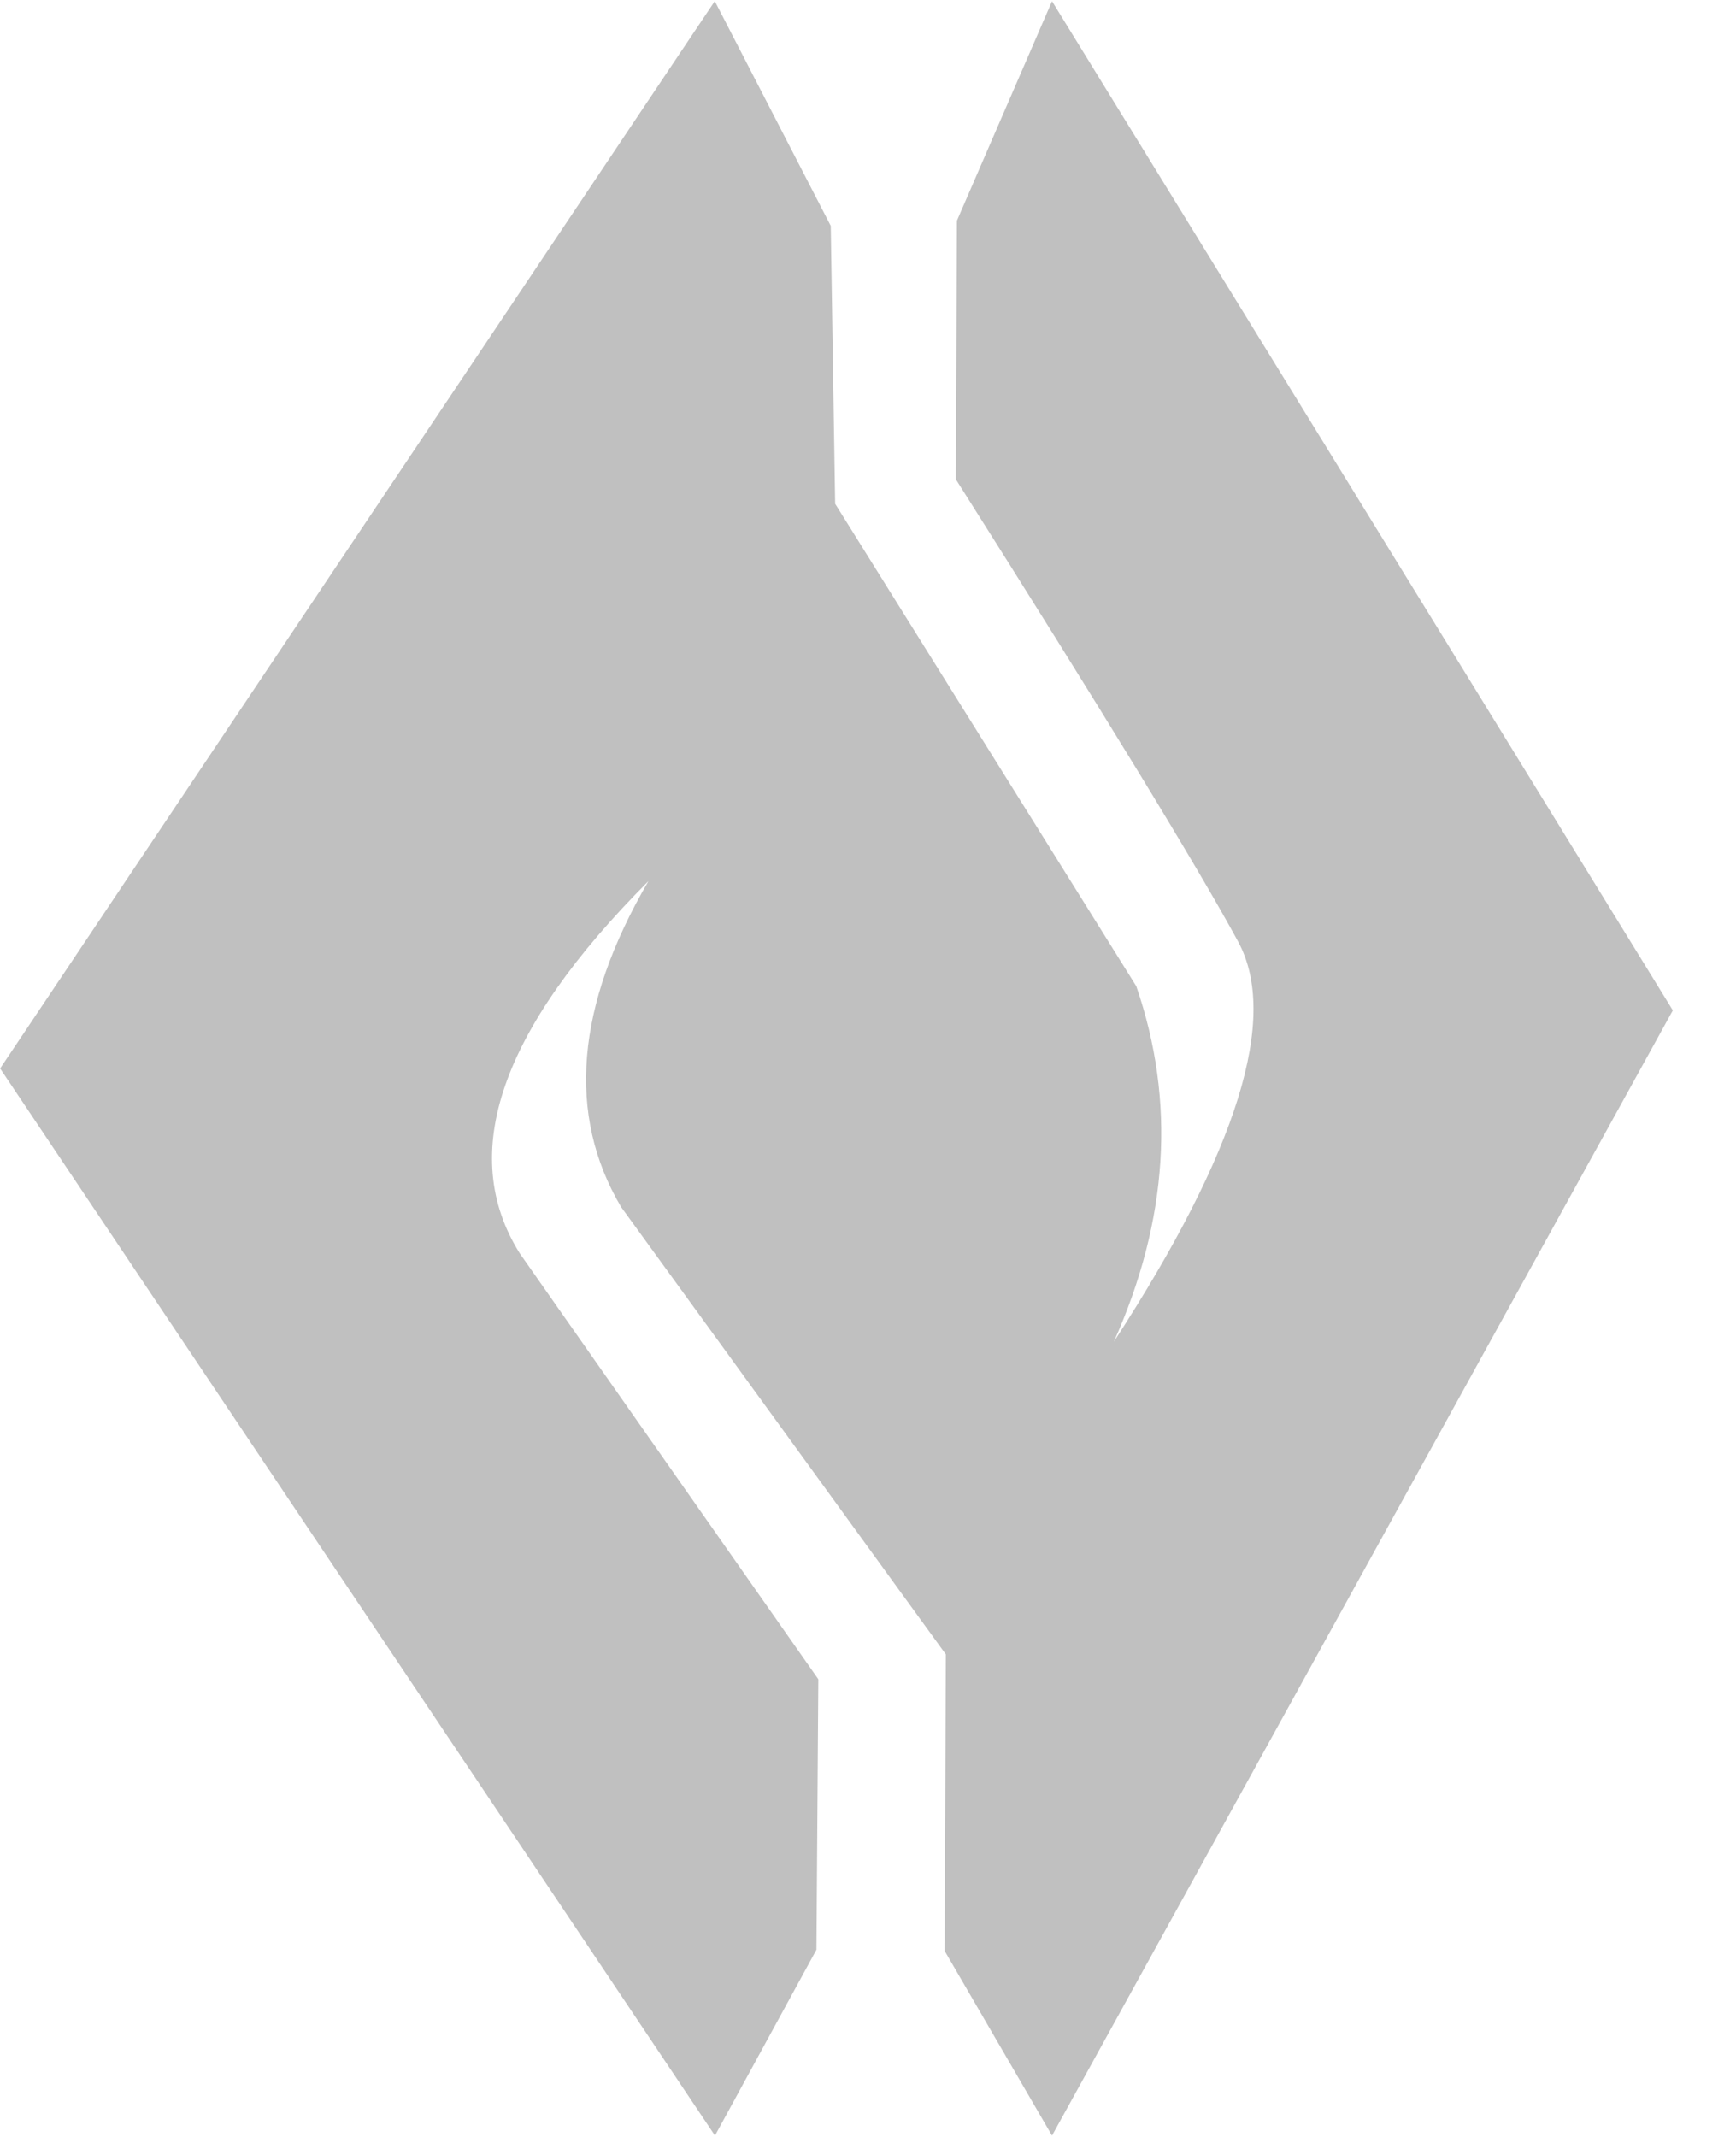 <svg xmlns="http://www.w3.org/2000/svg" viewBox="0 0 13 16"><path d="M5.353.009l.868 1.682.033 2.081 2.255 3.612c.297.863.24 1.75-.168 2.662.929-1.43 1.239-2.429.93-2.997-.309-.569-1.013-1.722-2.113-3.46l.008-1.937.712-1.643 4.649 7.556-4.649 8.425-.804-1.383.009-2.22-2.432-3.35c-.408-.691-.34-1.505.205-2.44-1.11 1.113-1.431 2.042-.964 2.787l2.236 3.189-.014 2.025-.76 1.392L.001 8 5.353.008z" fill="silver" fill-rule="nonzero"/></svg>

